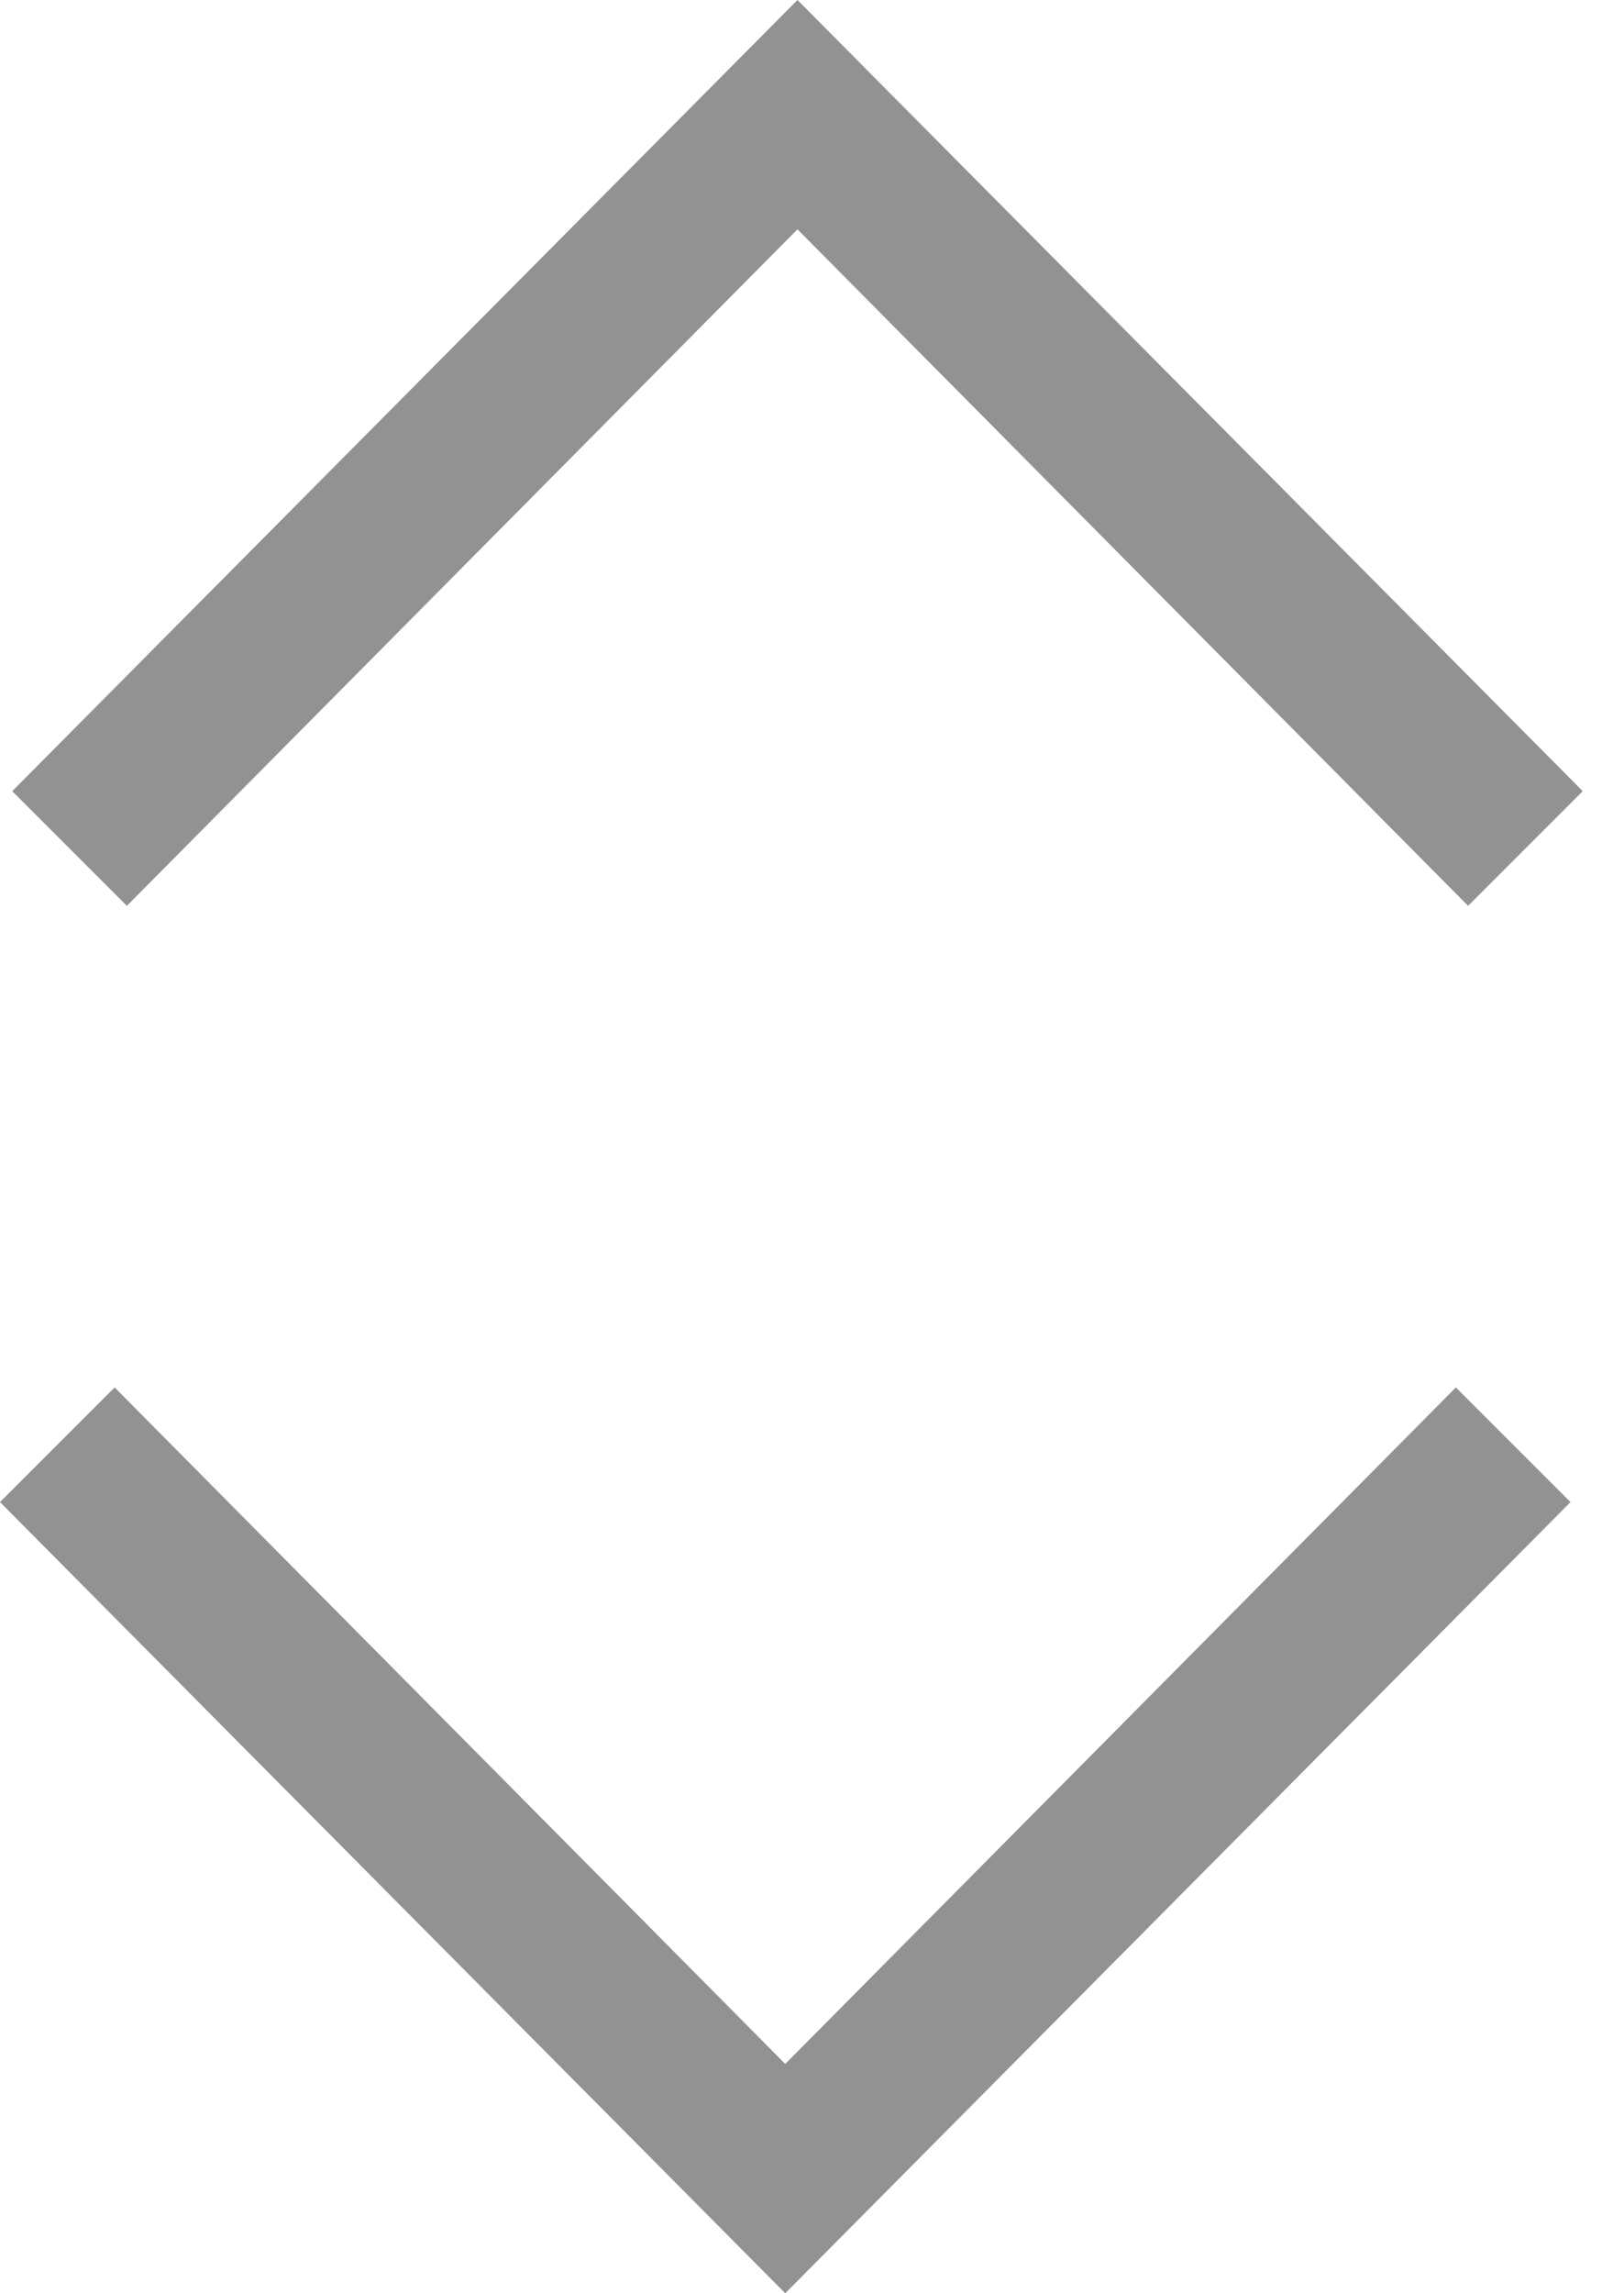 <svg width="17" height="24" viewBox="0 0 17 24" fill="none" xmlns="http://www.w3.org/2000/svg">
<path d="M0.128 8.28L8.348 0L16.568 8.28L15.368 9.48L8.348 2.4L1.328 9.48L0.128 8.28Z" fill="#929292"/>
<path d="M16.44 15.72L8.22 24L0 15.72L1.2 14.52L8.22 21.6L15.24 14.52L16.44 15.72Z" fill="#929292"/>
</svg>
